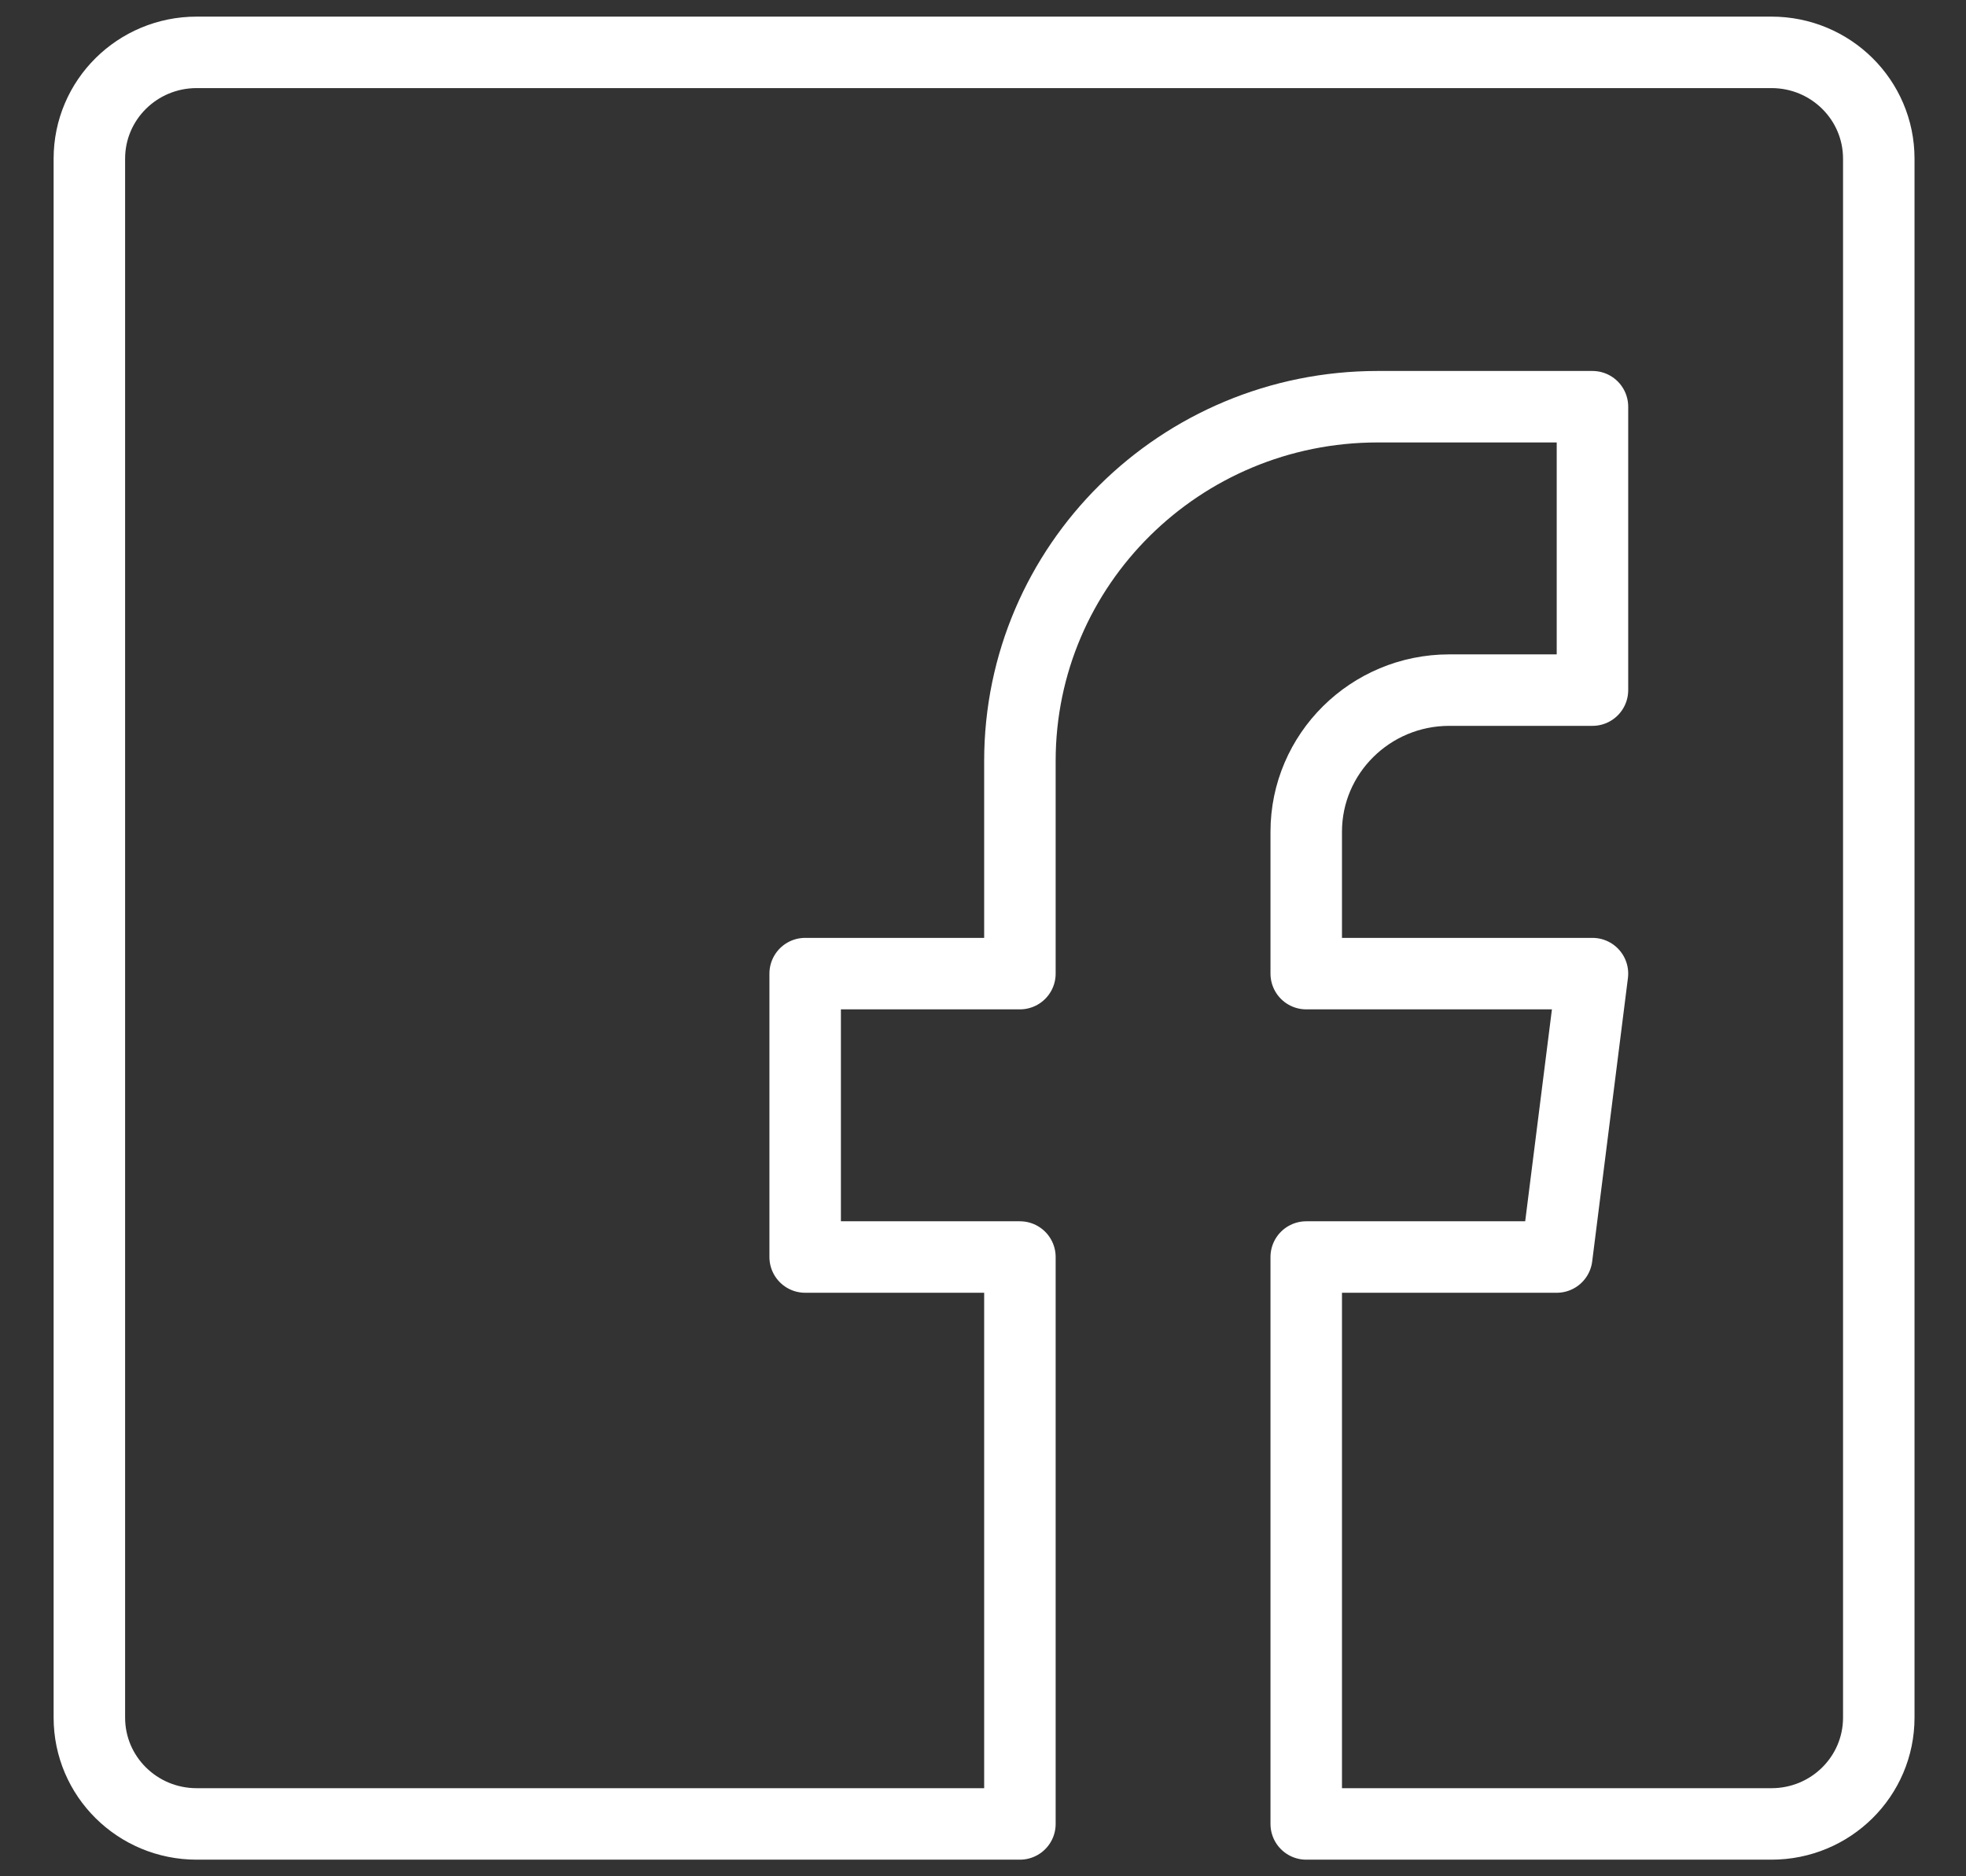 <?xml version="1.0" encoding="UTF-8"?>
<svg width="22px" height="21px" viewBox="0 0 22 21" version="1.1" xmlns="http://www.w3.org/2000/svg" xmlns:xlink="http://www.w3.org/1999/xlink">
    <rect x="0" y="0" width="22" height="21" fill="#333333" stroke="none"/>
    <!-- Generator: Sketch 52.1 (67048) - http://www.bohemiancoding.com/sketch -->
    <title>Stroke 87</title>
    <desc>Created with Sketch.</desc>
    <g id="Armada-Chain-V.2" stroke="none" stroke-width="1" fill="none" fill-rule="evenodd" stroke-linecap="round" stroke-linejoin="round">
        <g id="Armadachain-v.2.2" transform="translate(-1053, -4482)" stroke="#FFFFFF" stroke-width="0.8">
            <g id="Group-11" transform="translate(1054, 4481)">
                <path d="M18.823,1.586 L1.201,1.586 C0.537,1.586 0,2.118 0,2.776 L0,20.224 C0,20.882 0.537,21.414 1.201,21.414 L10.413,21.414 L10.413,15.069 L8.01,15.069 L8.01,11.897 L10.413,11.897 L10.413,9.517 C10.413,7.327 12.206,5.552 14.417,5.552 L16.82,5.552 L16.82,8.724 L15.218,8.724 C14.334,8.724 13.617,9.435 13.617,10.31 L13.617,11.897 L16.82,11.897 L16.42,15.069 L13.617,15.069 L13.617,21.414 L18.823,21.414 C19.487,21.414 20.024,20.882 20.024,20.224 L20.024,2.776 C20.024,2.118 19.487,1.586 18.823,1.586 Z" id="Stroke-87"></path>
            </g>
        </g>
    </g>
</svg>